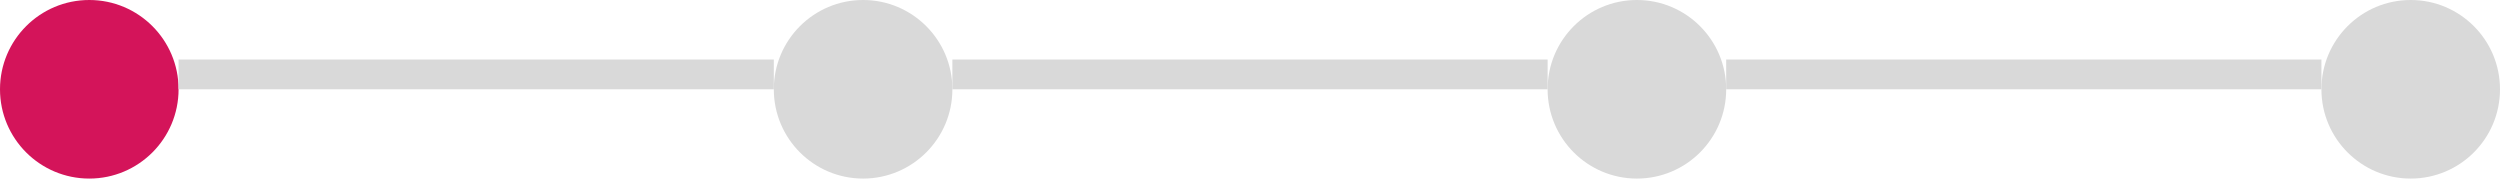 <svg xmlns="http://www.w3.org/2000/svg" width="84" height="6" viewBox="0 0 84 6" fill="none">
  <circle cx="3" cy="3" r="3" fill="#D4145A"/>
  <circle cx="29" cy="3" r="3" fill="#D9D9D9"/>
  <circle cx="55" cy="3" r="3" fill="#D9D9D9"/>
  <circle cx="81" cy="3" r="3" fill="#D9D9D9"/>
  <line x1="6" y1="2.5" x2="26" y2="2.5" stroke="#D9D9D9"/>
  <line x1="32" y1="2.5" x2="52" y2="2.5" stroke="#D9D9D9"/>
  <line x1="58" y1="2.5" x2="78" y2="2.5" stroke="#D9D9D9"/>
</svg>